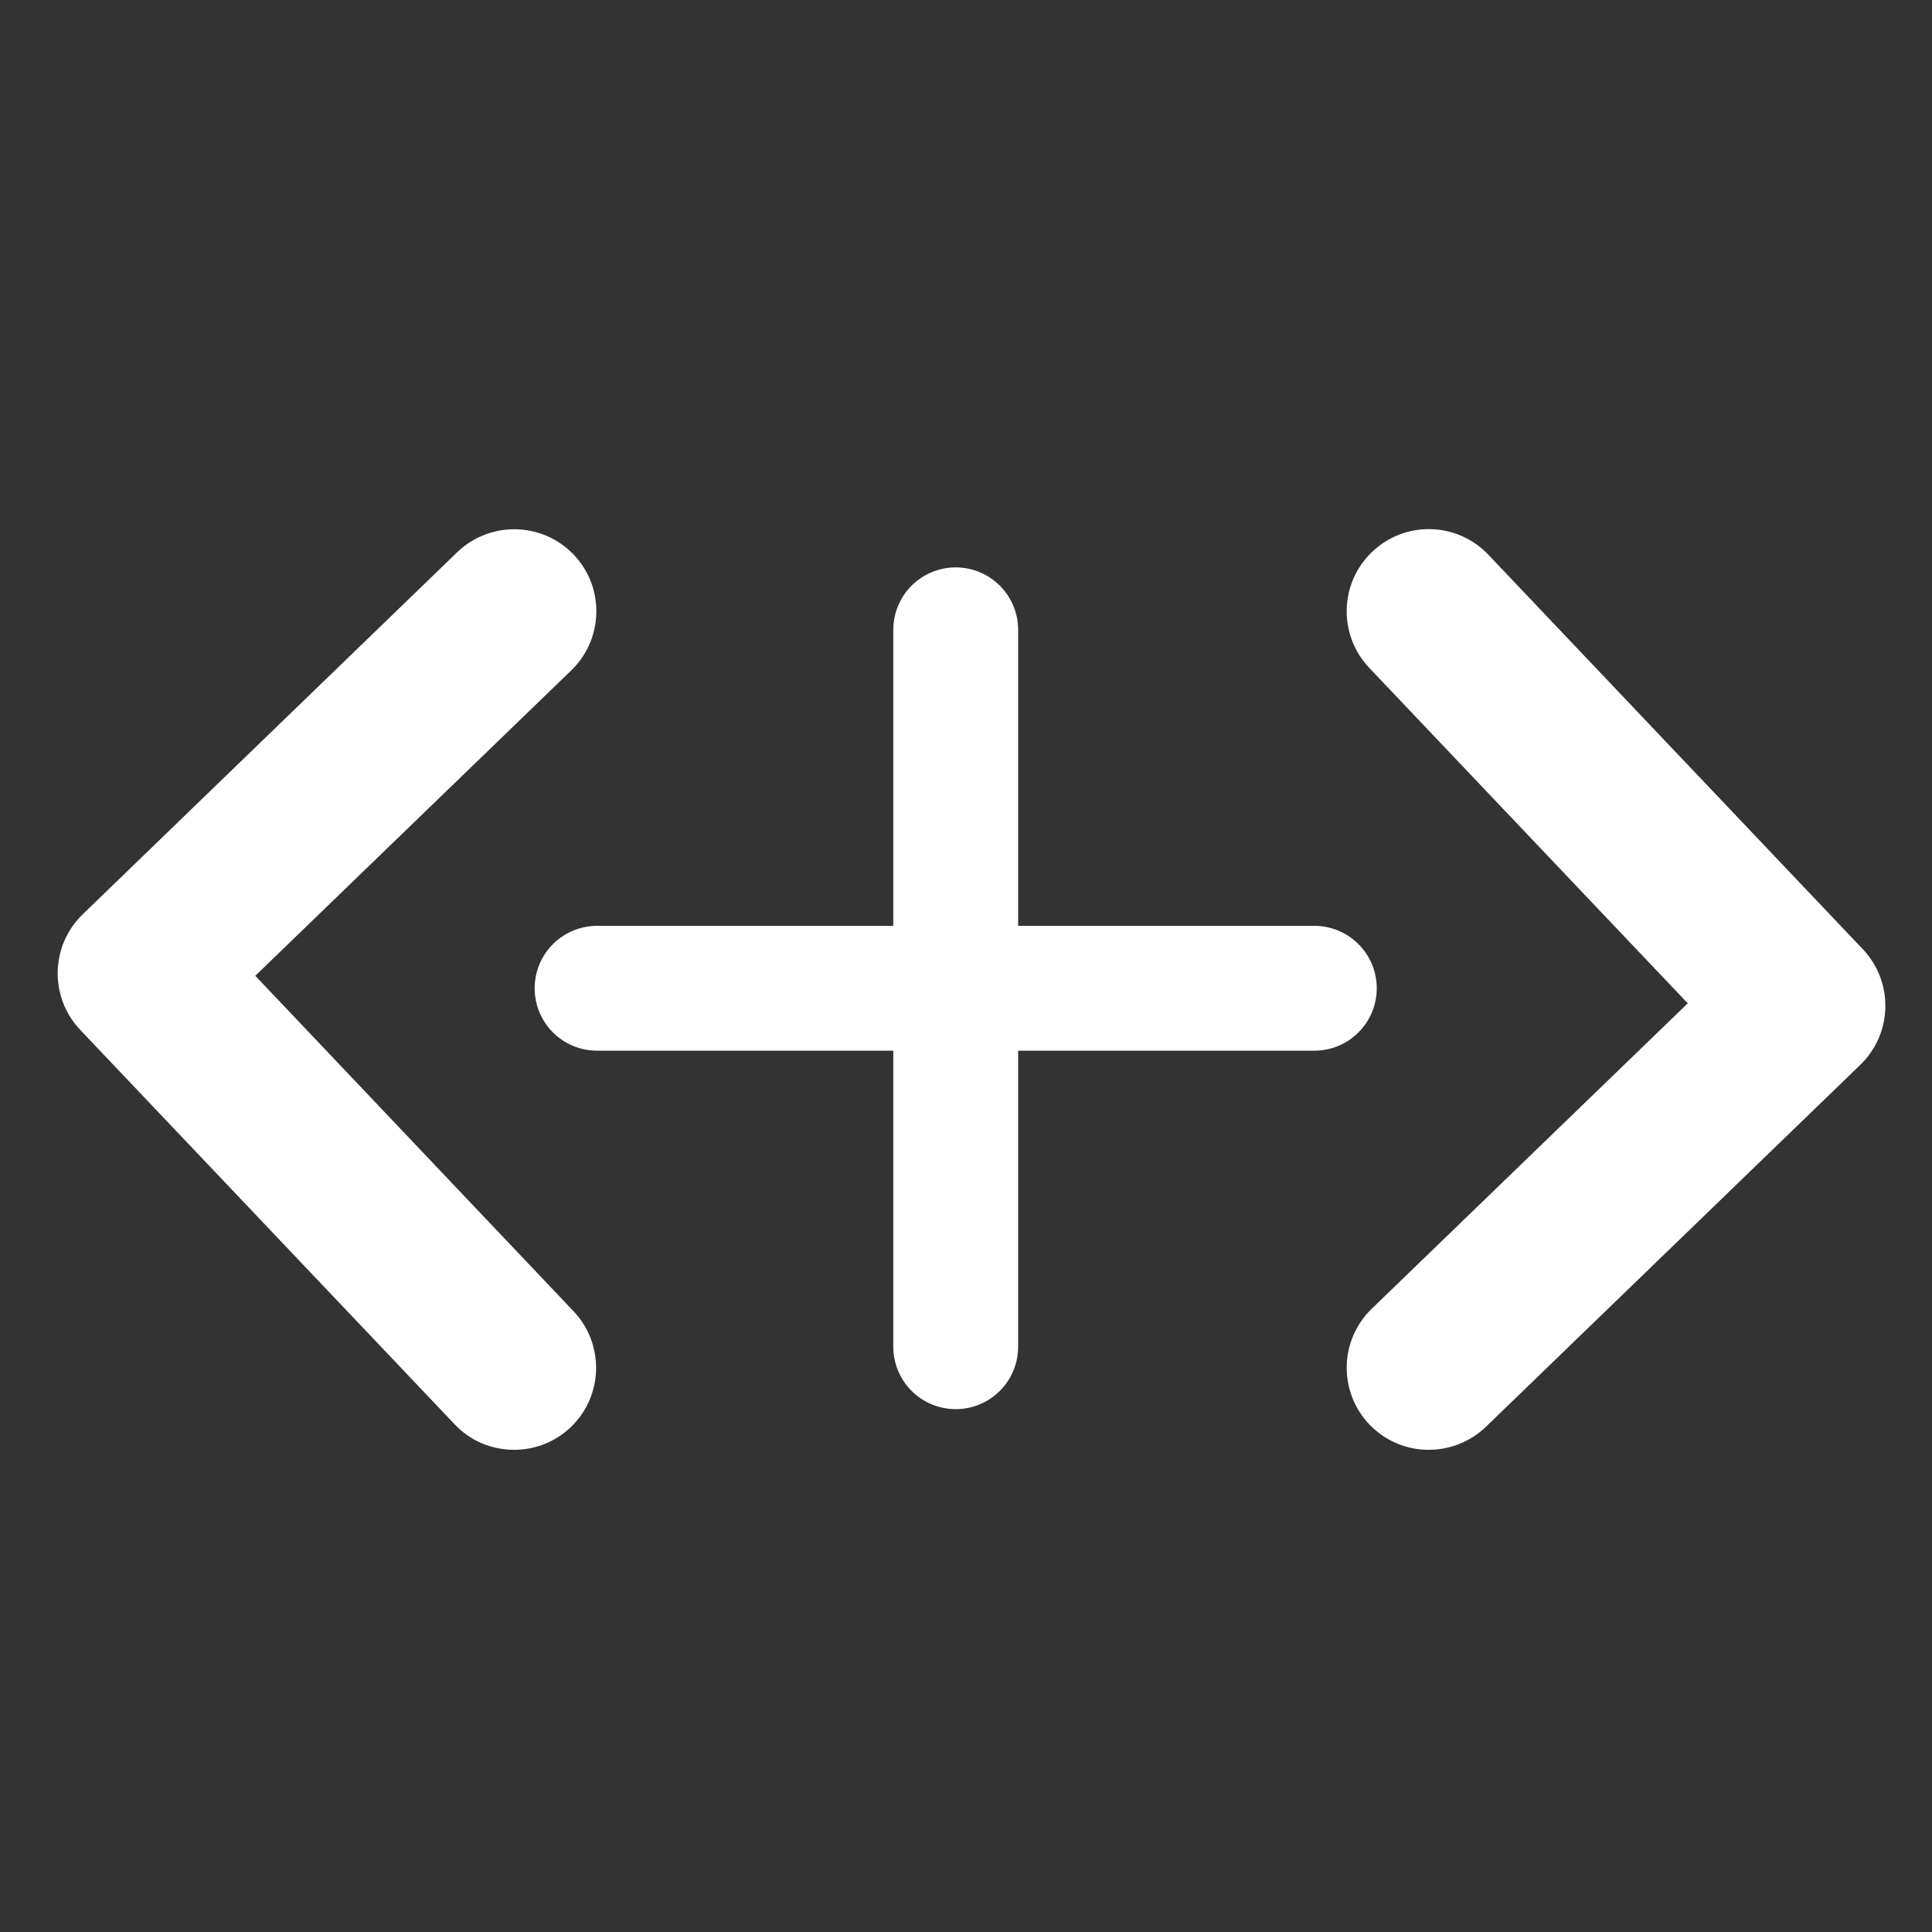 <?xml version="1.0" encoding="UTF-8"?>
<!DOCTYPE svg PUBLIC "-//W3C//DTD SVG 1.1//EN" "http://www.w3.org/Graphics/SVG/1.1/DTD/svg11.dtd">
<svg version="1.1" xmlns="http://www.w3.org/2000/svg" xmlns:xlink="http://www.w3.org/1999/xlink" width="944" height="944"  xml:space="preserve" id="canvas11">
    <rect width="100%" height="100%" fill="#333333" stroke="none"/>
    <!-- Generated by PaintCode - http://www.paintcodeapp.com -->
    <g id="canvas11-group">
        <path id="canvas11-shapePath" stroke="none" fill="rgb(255, 255, 255)" d="M 280.14,270.83 C 264.67,254.88 239.35,254.5 223.39,269.83 L 40.42,446.73 C 24.58,462.07 24.09,487.25 39.18,503.2 L 222.14,695.93 C 230,704.29 240.6,708.4 251.2,708.4 261.05,708.4 271.03,704.78 278.76,697.43 294.85,682.22 295.48,656.79 280.26,640.71 L 124.74,476.78 279.14,327.55 C 295.1,312.1 295.48,286.66 280.14,270.83 Z M 280.14,270.83" />
        <path id="canvas11-shapePath2" stroke="none" fill="rgb(255, 255, 255)" d="M 727.26,271.08 C 712.04,255 686.6,254.25 670.51,269.59 654.42,284.79 653.8,310.23 669.01,326.31 L 824.66,490.24 670.26,639.46 C 654.3,654.92 653.92,680.23 669.26,696.18 677.12,704.29 687.6,708.4 698.07,708.4 708.18,708.4 718.15,704.66 726.01,697.18 L 908.98,520.28 C 924.82,504.95 925.31,479.77 910.22,463.81 L 727.26,271.08 Z M 727.26,271.08" />
        <path id="canvas11-bezier" stroke="rgb(255, 255, 255)" stroke-width="61" stroke-linecap="round" stroke-linejoin="bevel" stroke-miterlimit="10" fill="none" d="M 291.74,482.88 C 315.73,482.88 642.2,482.88 642.2,482.88" />
        <path id="canvas11-bezier2" stroke="rgb(255, 255, 255)" stroke-width="61" stroke-linecap="round" stroke-linejoin="bevel" stroke-miterlimit="10" fill="none" d="M -175.15,0 C -151.17,0 175.15,0 175.15,0" transform="translate(466.97, 482.88) rotate(-90)"  />
    </g>
</svg>
